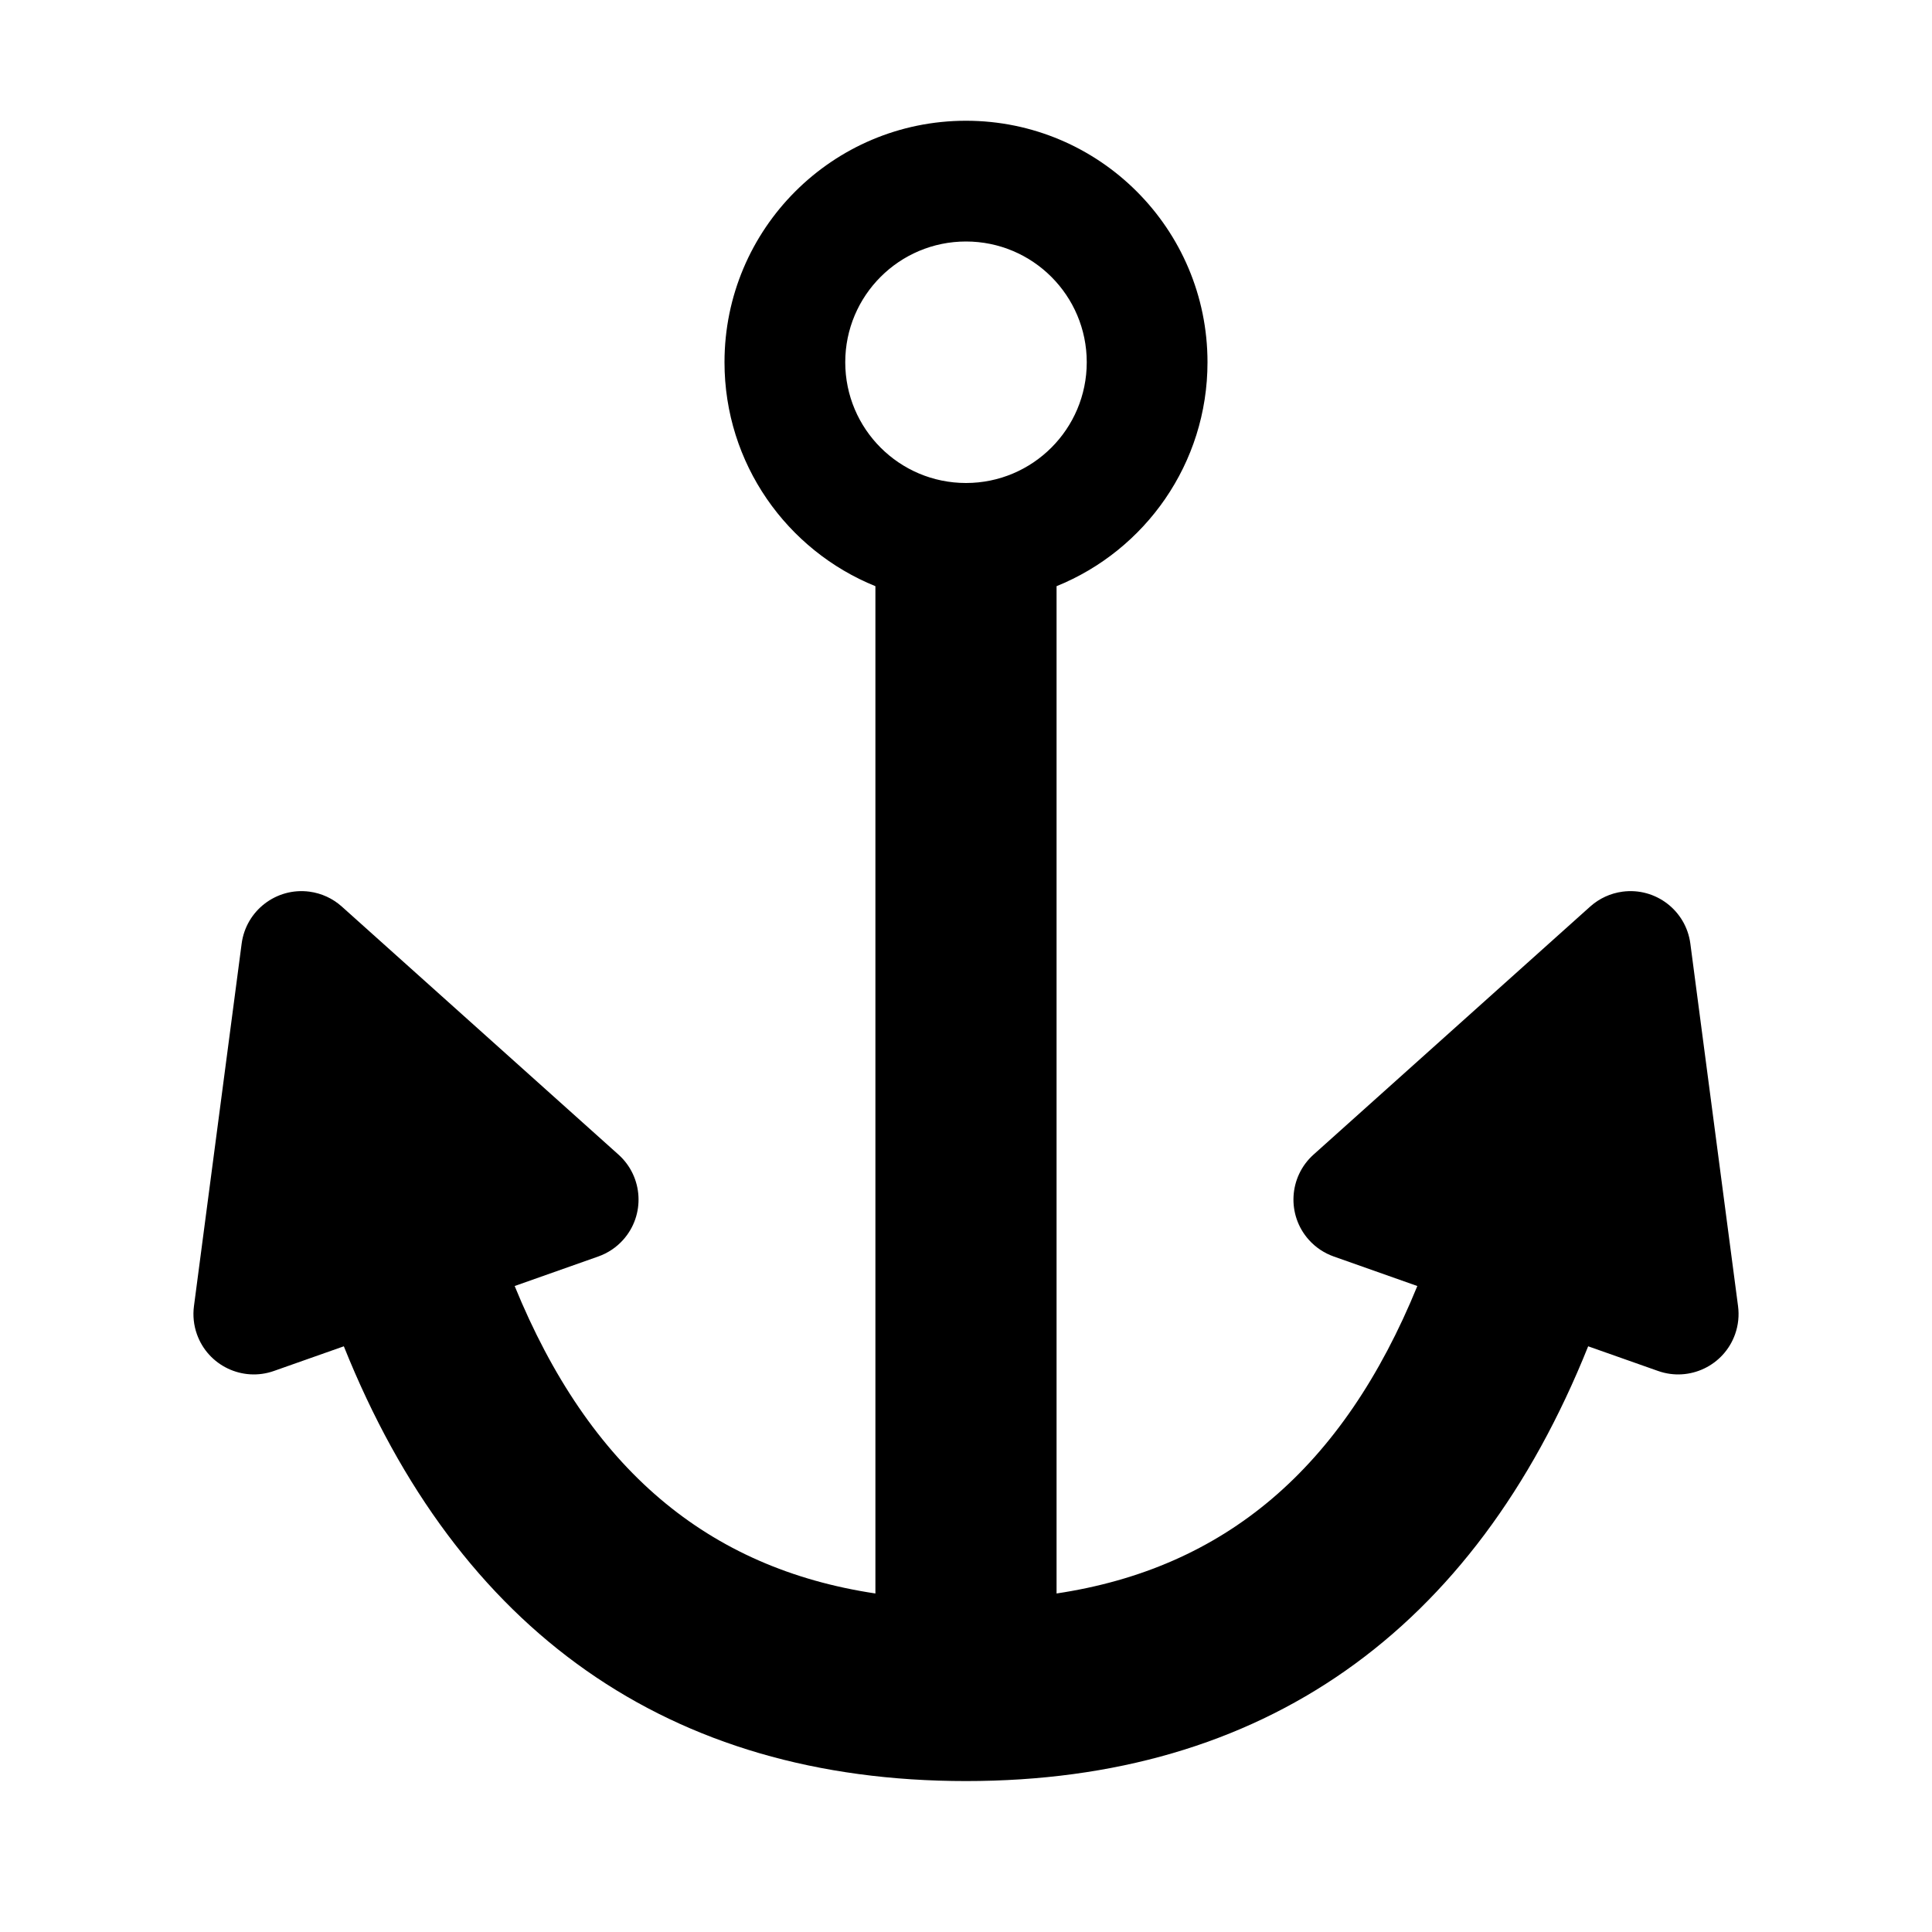 <?xml version="1.0" encoding="UTF-8"?>
<svg width="64px" height="64px" viewBox="0 0 64 64" version="1.1" xmlns="http://www.w3.org/2000/svg" xmlns:xlink="http://www.w3.org/1999/xlink">
    <title>anchor</title>
    <g id="anchor" stroke="none" stroke-width="1" fill="none" fill-rule="evenodd">
        <path d="M32,4 C36.418,4 40,7.582 40,12 C40,15.357 37.932,18.232 35,19.418 L35,52.786 C40.566,51.95 44.482,48.646 46.951,42.601 L44.182,41.623 C43.865,41.511 43.582,41.322 43.358,41.072 C42.621,40.25 42.69,38.985 43.512,38.248 L43.512,38.248 L52.677,30.031 C52.977,29.762 53.351,29.59 53.751,29.537 C54.846,29.393 55.851,30.164 55.995,31.259 L55.995,31.259 L57.575,43.268 C57.616,43.58 57.583,43.898 57.478,44.195 C57.11,45.236 55.968,45.783 54.926,45.415 L54.926,45.415 L52.61,44.598 C48.824,54.044 41.838,59 32,59 C22.162,59 15.176,54.045 11.39,44.598 L9.074,45.415 C8.032,45.783 6.89,45.236 6.522,44.195 C6.417,43.898 6.384,43.58 6.425,43.268 L8.005,31.259 C8.149,30.164 9.154,29.393 10.249,29.537 C10.649,29.59 11.023,29.762 11.323,30.031 L20.488,38.248 C21.31,38.985 21.379,40.25 20.642,41.072 C20.418,41.322 20.135,41.511 19.818,41.623 L17.049,42.601 C19.518,48.646 23.434,51.95 28.999,52.786 L28.999,19.418 C26.068,18.231 24,15.357 24,12 C24,7.582 27.582,4 32,4 Z M32,8 C29.791,8 28,9.791 28,12 C28,14.209 29.791,16 32,16 C34.209,16 36,14.209 36,12 C36,9.791 34.209,8 32,8 Z" id="Combined-Shape" fill="#000000" fill-rule="nonzero"></path>
    </g>
</svg>